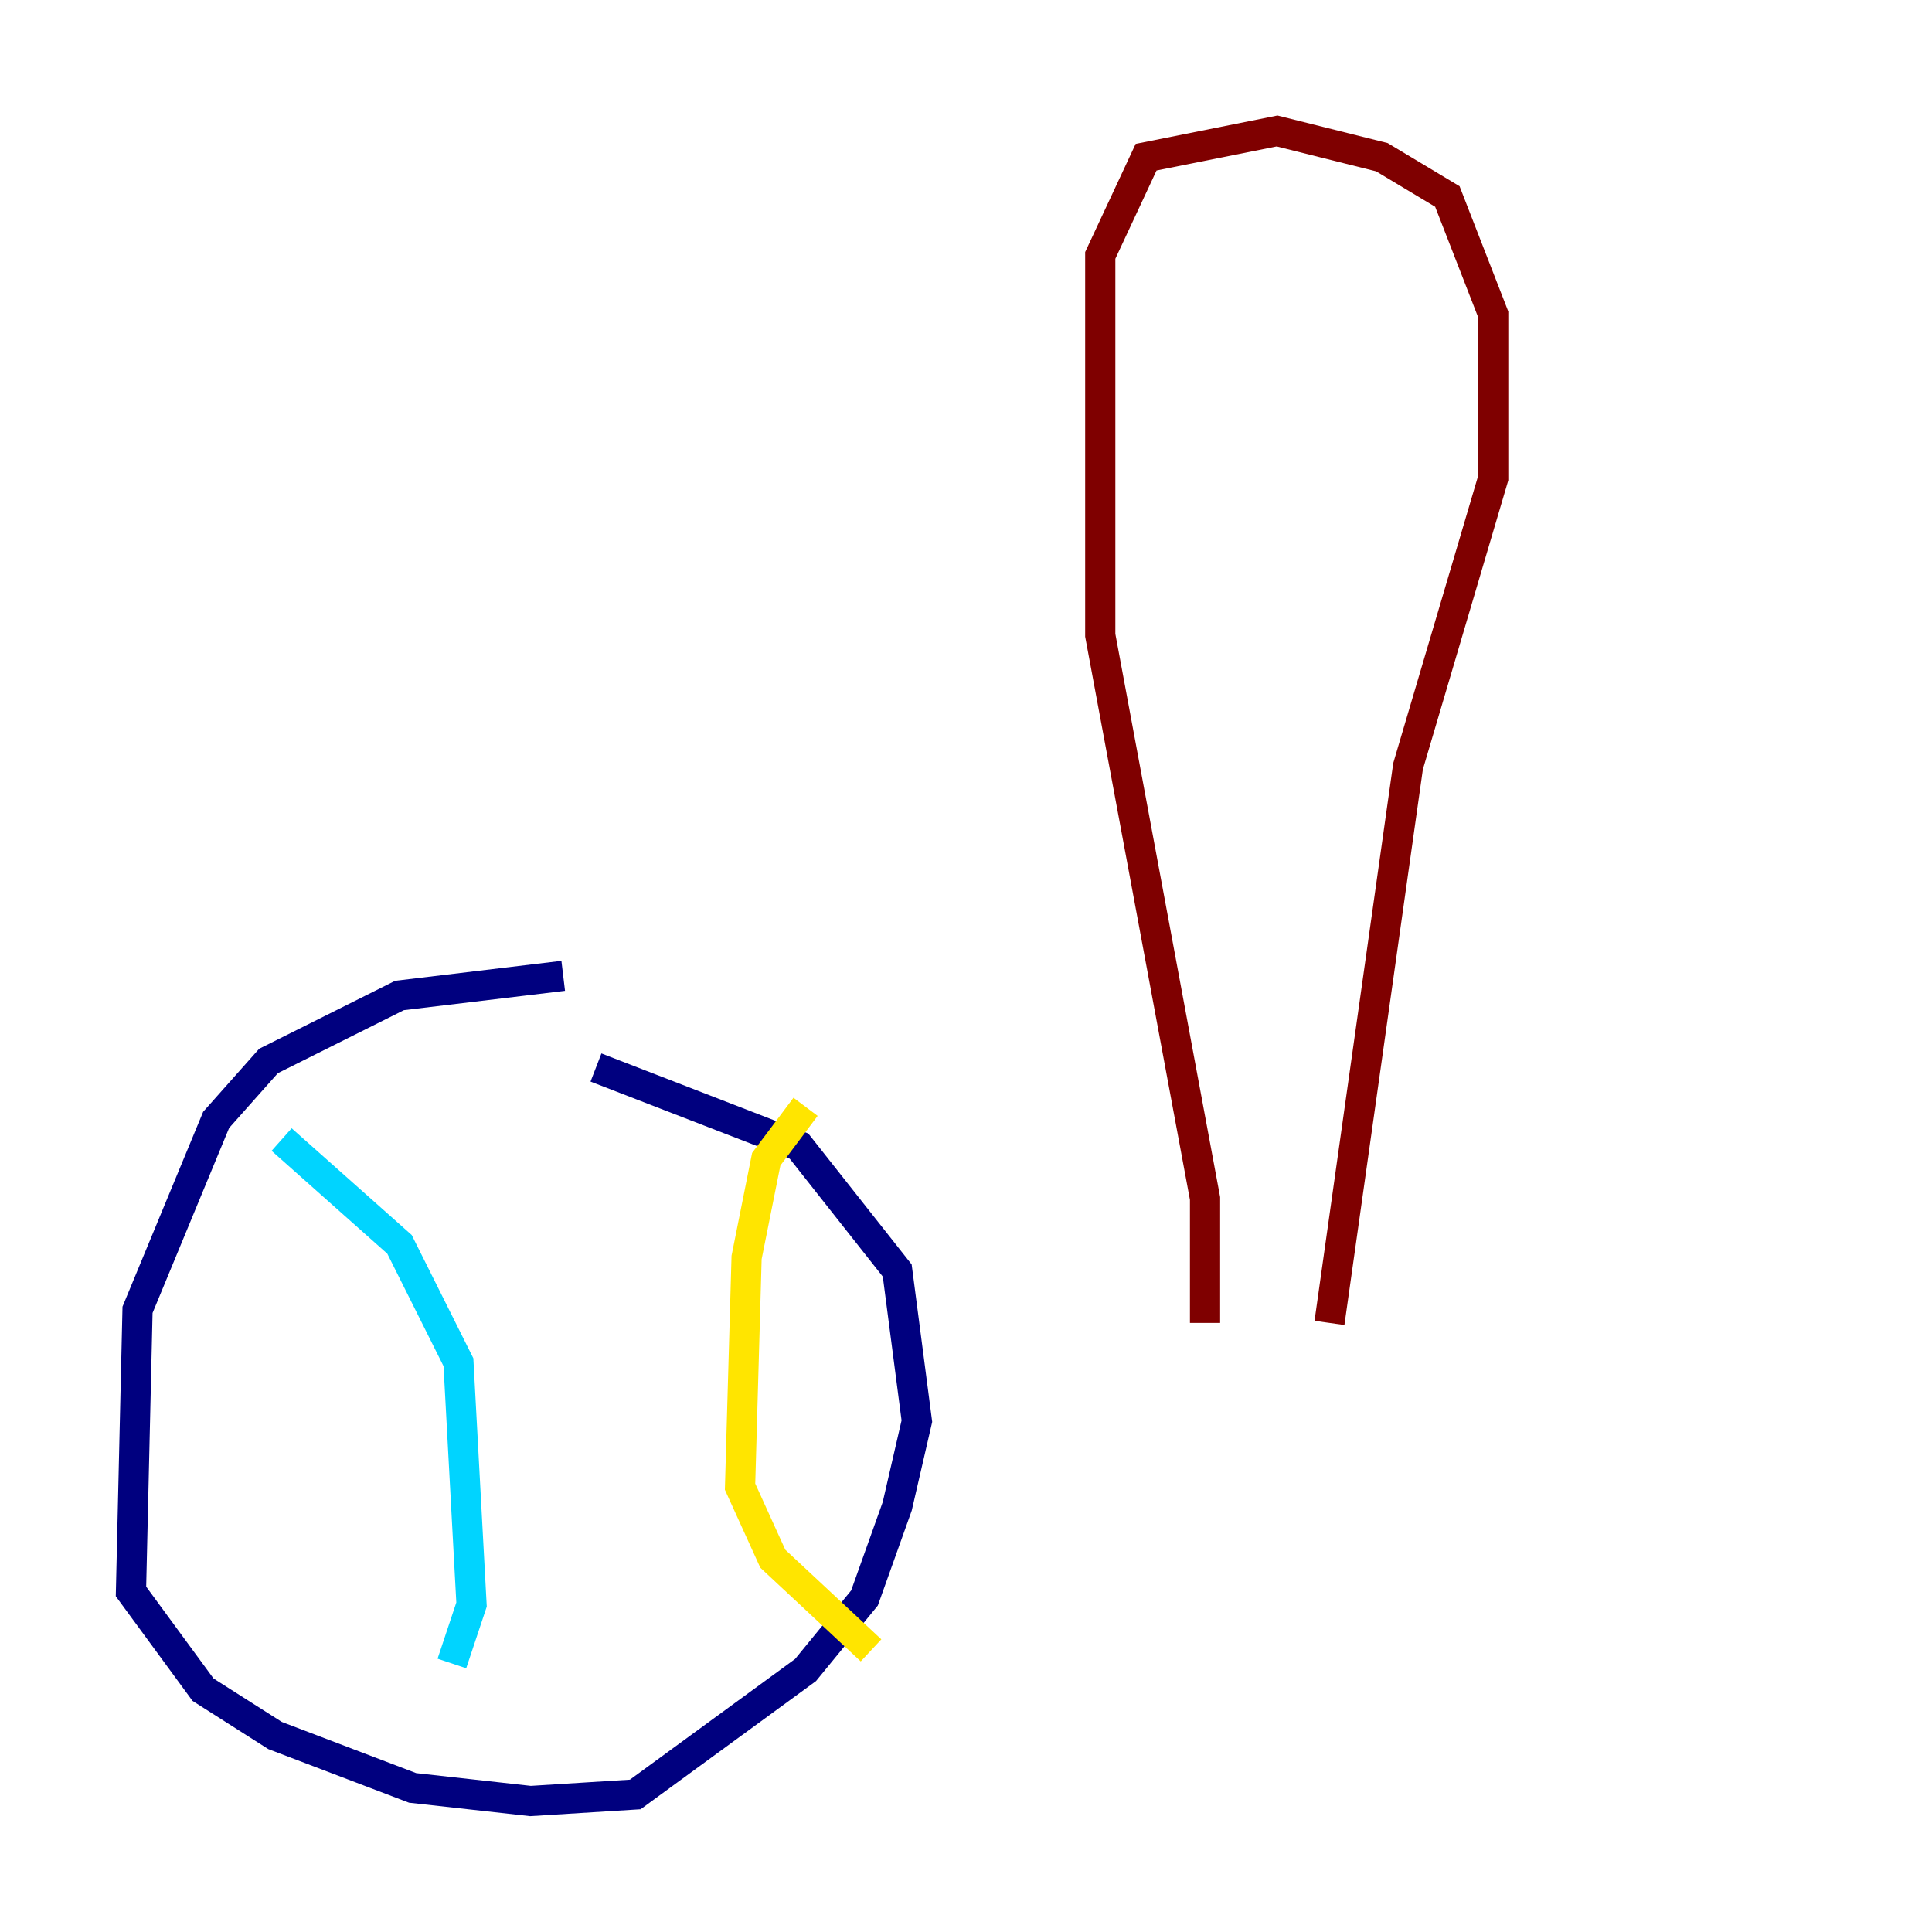 <?xml version="1.0" encoding="utf-8" ?>
<svg baseProfile="tiny" height="128" version="1.2" viewBox="0,0,128,128" width="128" xmlns="http://www.w3.org/2000/svg" xmlns:ev="http://www.w3.org/2001/xml-events" xmlns:xlink="http://www.w3.org/1999/xlink"><defs /><polyline fill="none" points="37.315,64.651 26.468,65.953 17.79,70.291 14.319,74.197 9.112,86.78 8.678,105.437 13.451,111.946 18.224,114.983 27.336,118.454 35.146,119.322 42.088,118.888 53.37,110.644 57.275,105.871 59.444,99.797 60.746,94.156 59.444,84.176 52.936,75.932 39.485,70.725" stroke="#00007f" stroke-width="2" /><polyline fill="none" points="18.658,75.498 26.468,82.441 30.373,90.251 31.241,106.305 29.939,110.21" stroke="#00d4ff" stroke-width="2" /><polyline fill="none" points="53.37,73.329 50.766,76.8 49.464,83.308 49.031,98.495 51.2,103.268 57.709,109.342" stroke="#ffe500" stroke-width="2" /><polyline fill="none" points="79.837,87.647 79.837,79.403 72.895,42.088 72.895,16.922 75.932,10.414 84.61,8.678 91.552,10.414 95.891,13.017 98.929,20.827 98.929,31.675 93.288,50.766 88.081,87.647" stroke="#7f0000" stroke-width="2" /></svg>